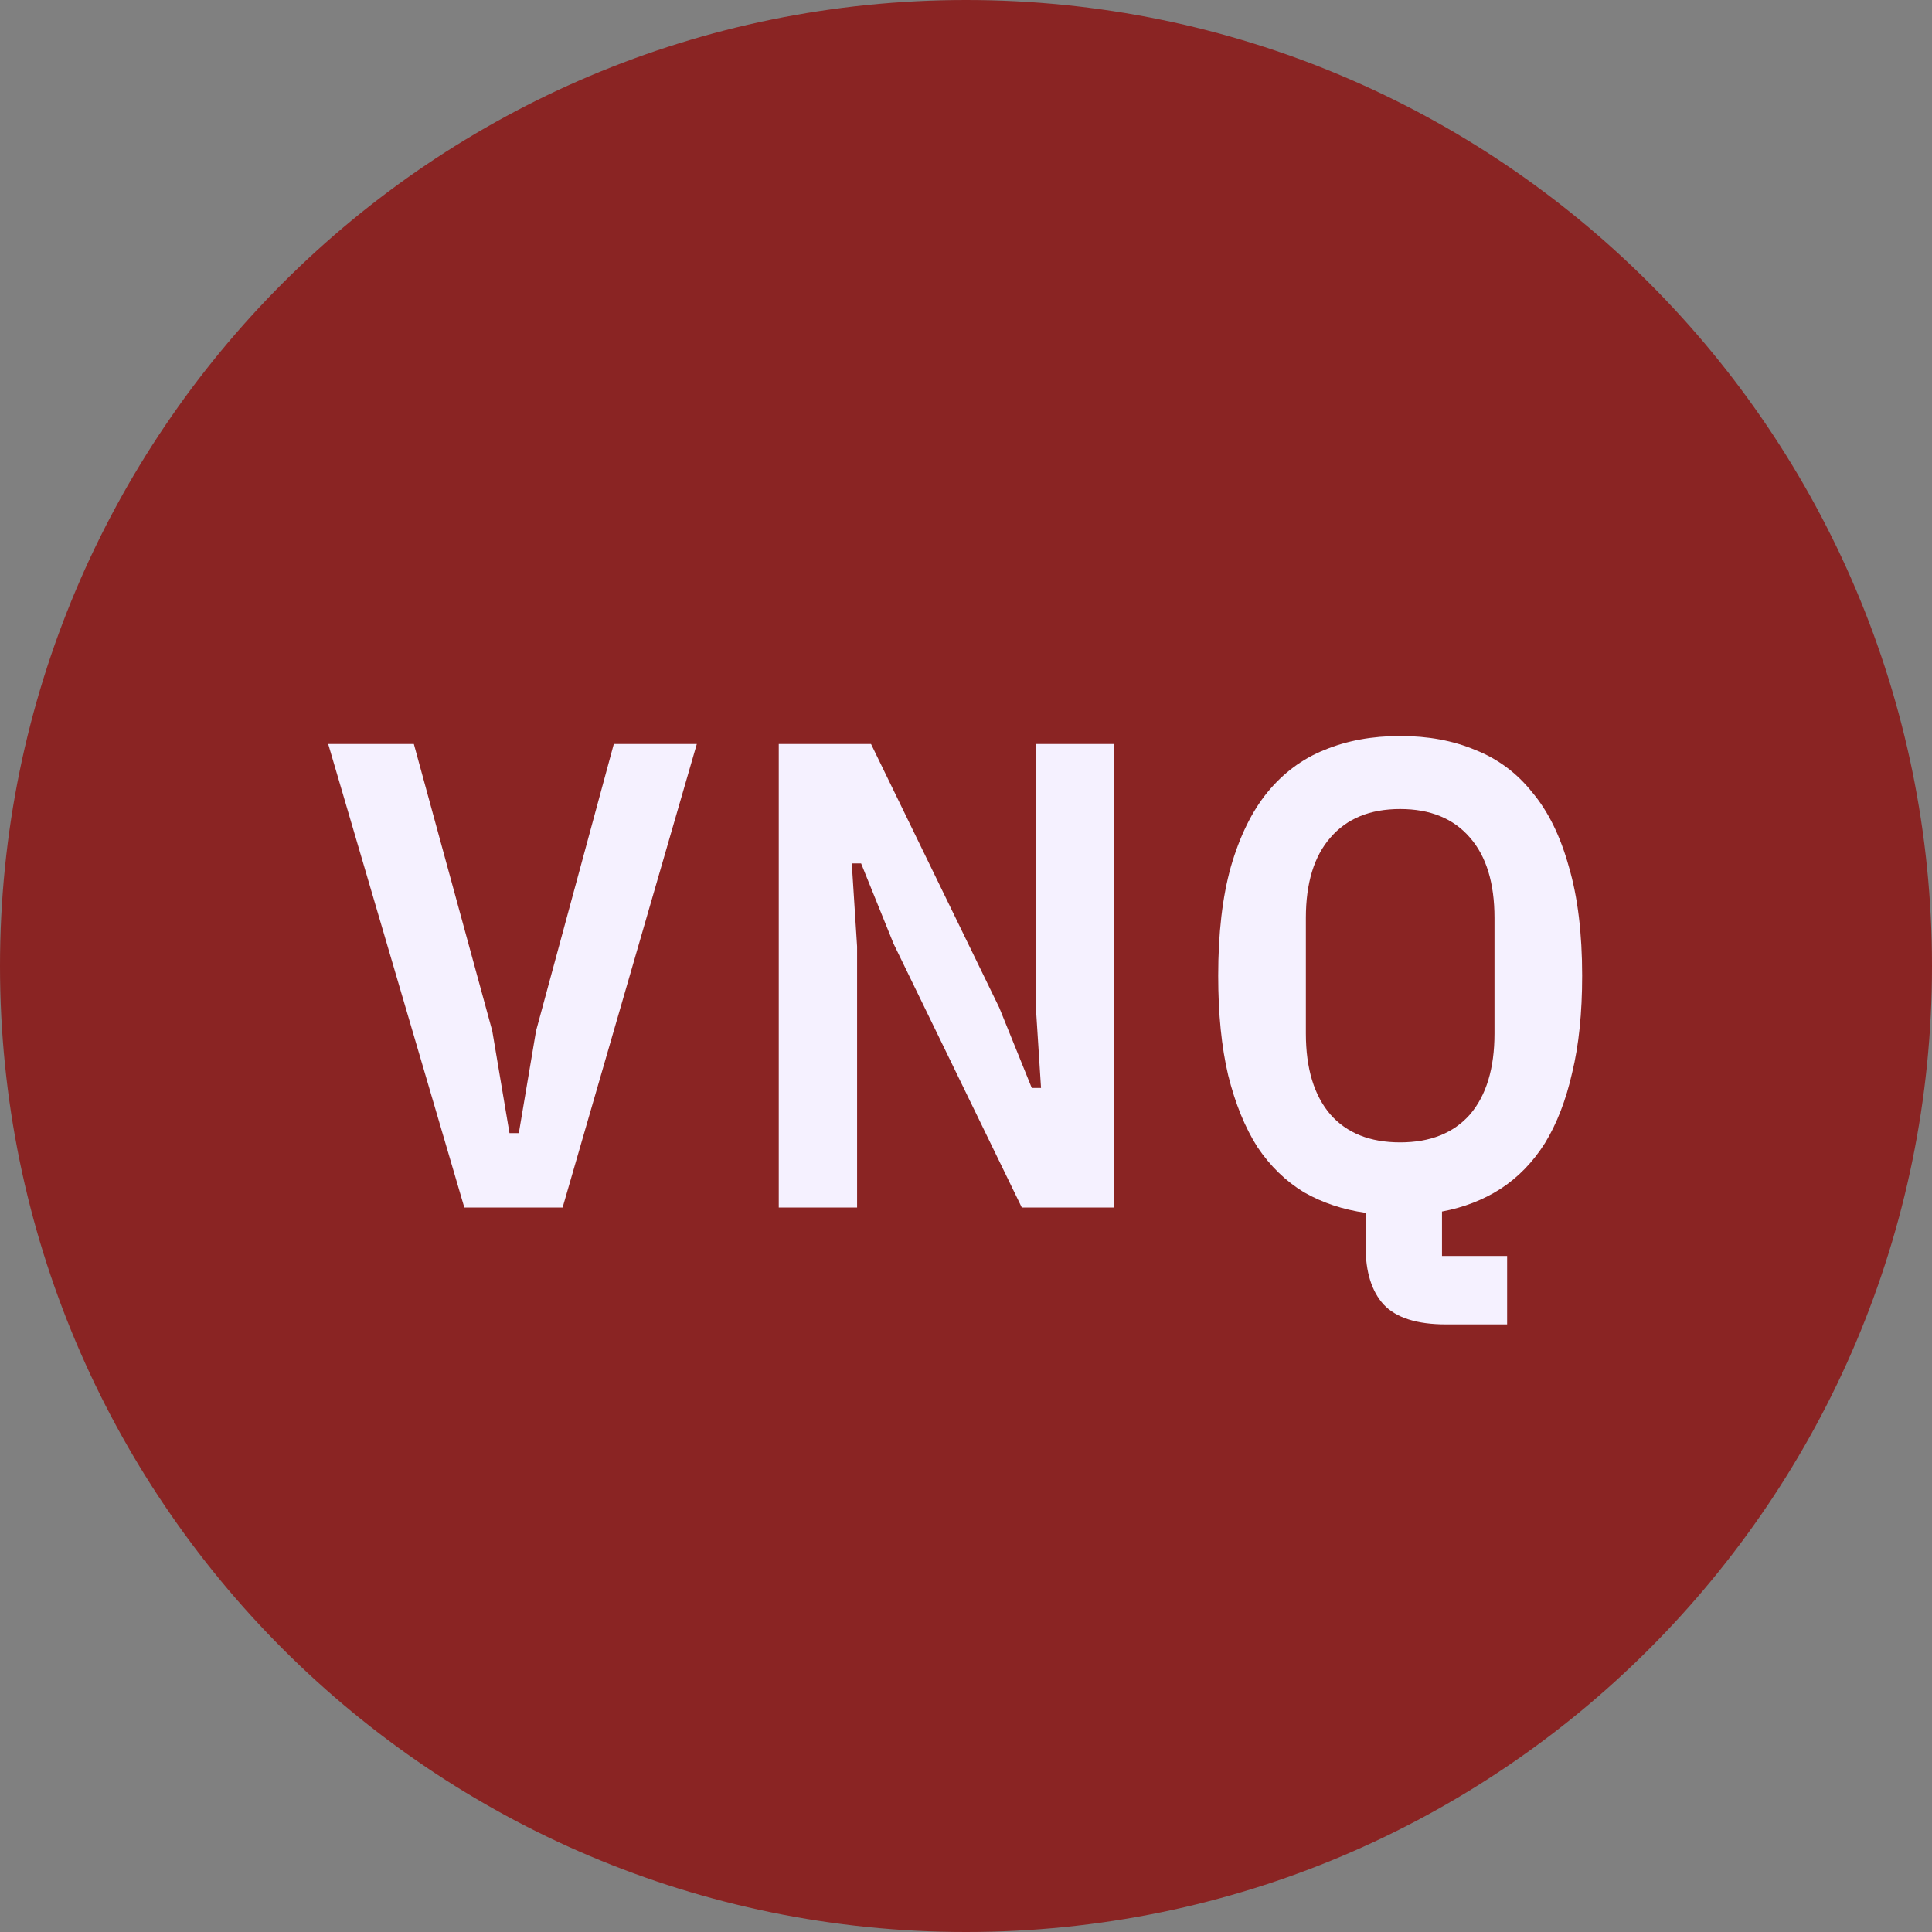 <svg width="24" height="24" viewBox="0 0 24 24" fill="none" xmlns="http://www.w3.org/2000/svg">
<rect x="0" y="0" width="24" height="24" fill="#808080" stroke="none"/>
<path fill-rule="evenodd" clip-rule="evenodd" d="M12 0C5.372 0 0 5.372 0 12C0 18.628 5.372 24 12 24C18.628 24 24 18.628 24 12C24 5.372 18.628 0 12 0Z" fill="#8A2423"/>
<path d="M5.768 15L4.077 9.242H5.141L6.115 12.806L6.329 14.076H6.445L6.659 12.806L7.625 9.242H8.656L6.989 15H5.768Z" fill="#F5F1FF"/>
<path d="M11.101 11.725L10.697 10.726H10.581L10.647 11.758V15H9.674V9.242H10.82L12.413 12.517L12.817 13.515H12.932L12.866 12.484V9.242H13.84V15H12.693L11.101 11.725Z" fill="#F5F1FF"/>
<path d="M18.722 16.452H17.963C17.6 16.452 17.341 16.369 17.187 16.204C17.039 16.04 16.964 15.8 16.964 15.487V15.066C16.684 15.027 16.428 14.942 16.197 14.81C15.972 14.673 15.779 14.486 15.62 14.249C15.466 14.007 15.345 13.71 15.257 13.358C15.174 13.006 15.133 12.594 15.133 12.121C15.133 11.593 15.185 11.142 15.29 10.768C15.4 10.388 15.551 10.08 15.743 9.844C15.941 9.602 16.178 9.426 16.453 9.316C16.733 9.2 17.047 9.143 17.393 9.143C17.74 9.143 18.051 9.2 18.326 9.316C18.606 9.426 18.843 9.602 19.035 9.844C19.233 10.08 19.384 10.388 19.489 10.768C19.599 11.142 19.654 11.593 19.654 12.121C19.654 12.583 19.613 12.984 19.53 13.325C19.453 13.666 19.34 13.958 19.192 14.2C19.043 14.436 18.859 14.626 18.639 14.769C18.425 14.906 18.183 15 17.913 15.05V15.602H18.722V16.452ZM17.393 14.191C17.767 14.191 18.056 14.076 18.26 13.845C18.463 13.608 18.565 13.273 18.565 12.838V11.403C18.565 10.969 18.463 10.636 18.26 10.405C18.056 10.168 17.767 10.05 17.393 10.05C17.019 10.05 16.731 10.168 16.527 10.405C16.324 10.636 16.222 10.969 16.222 11.403V12.838C16.222 13.273 16.324 13.608 16.527 13.845C16.731 14.076 17.019 14.191 17.393 14.191Z" fill="#F5F1FF"/>
</svg>
